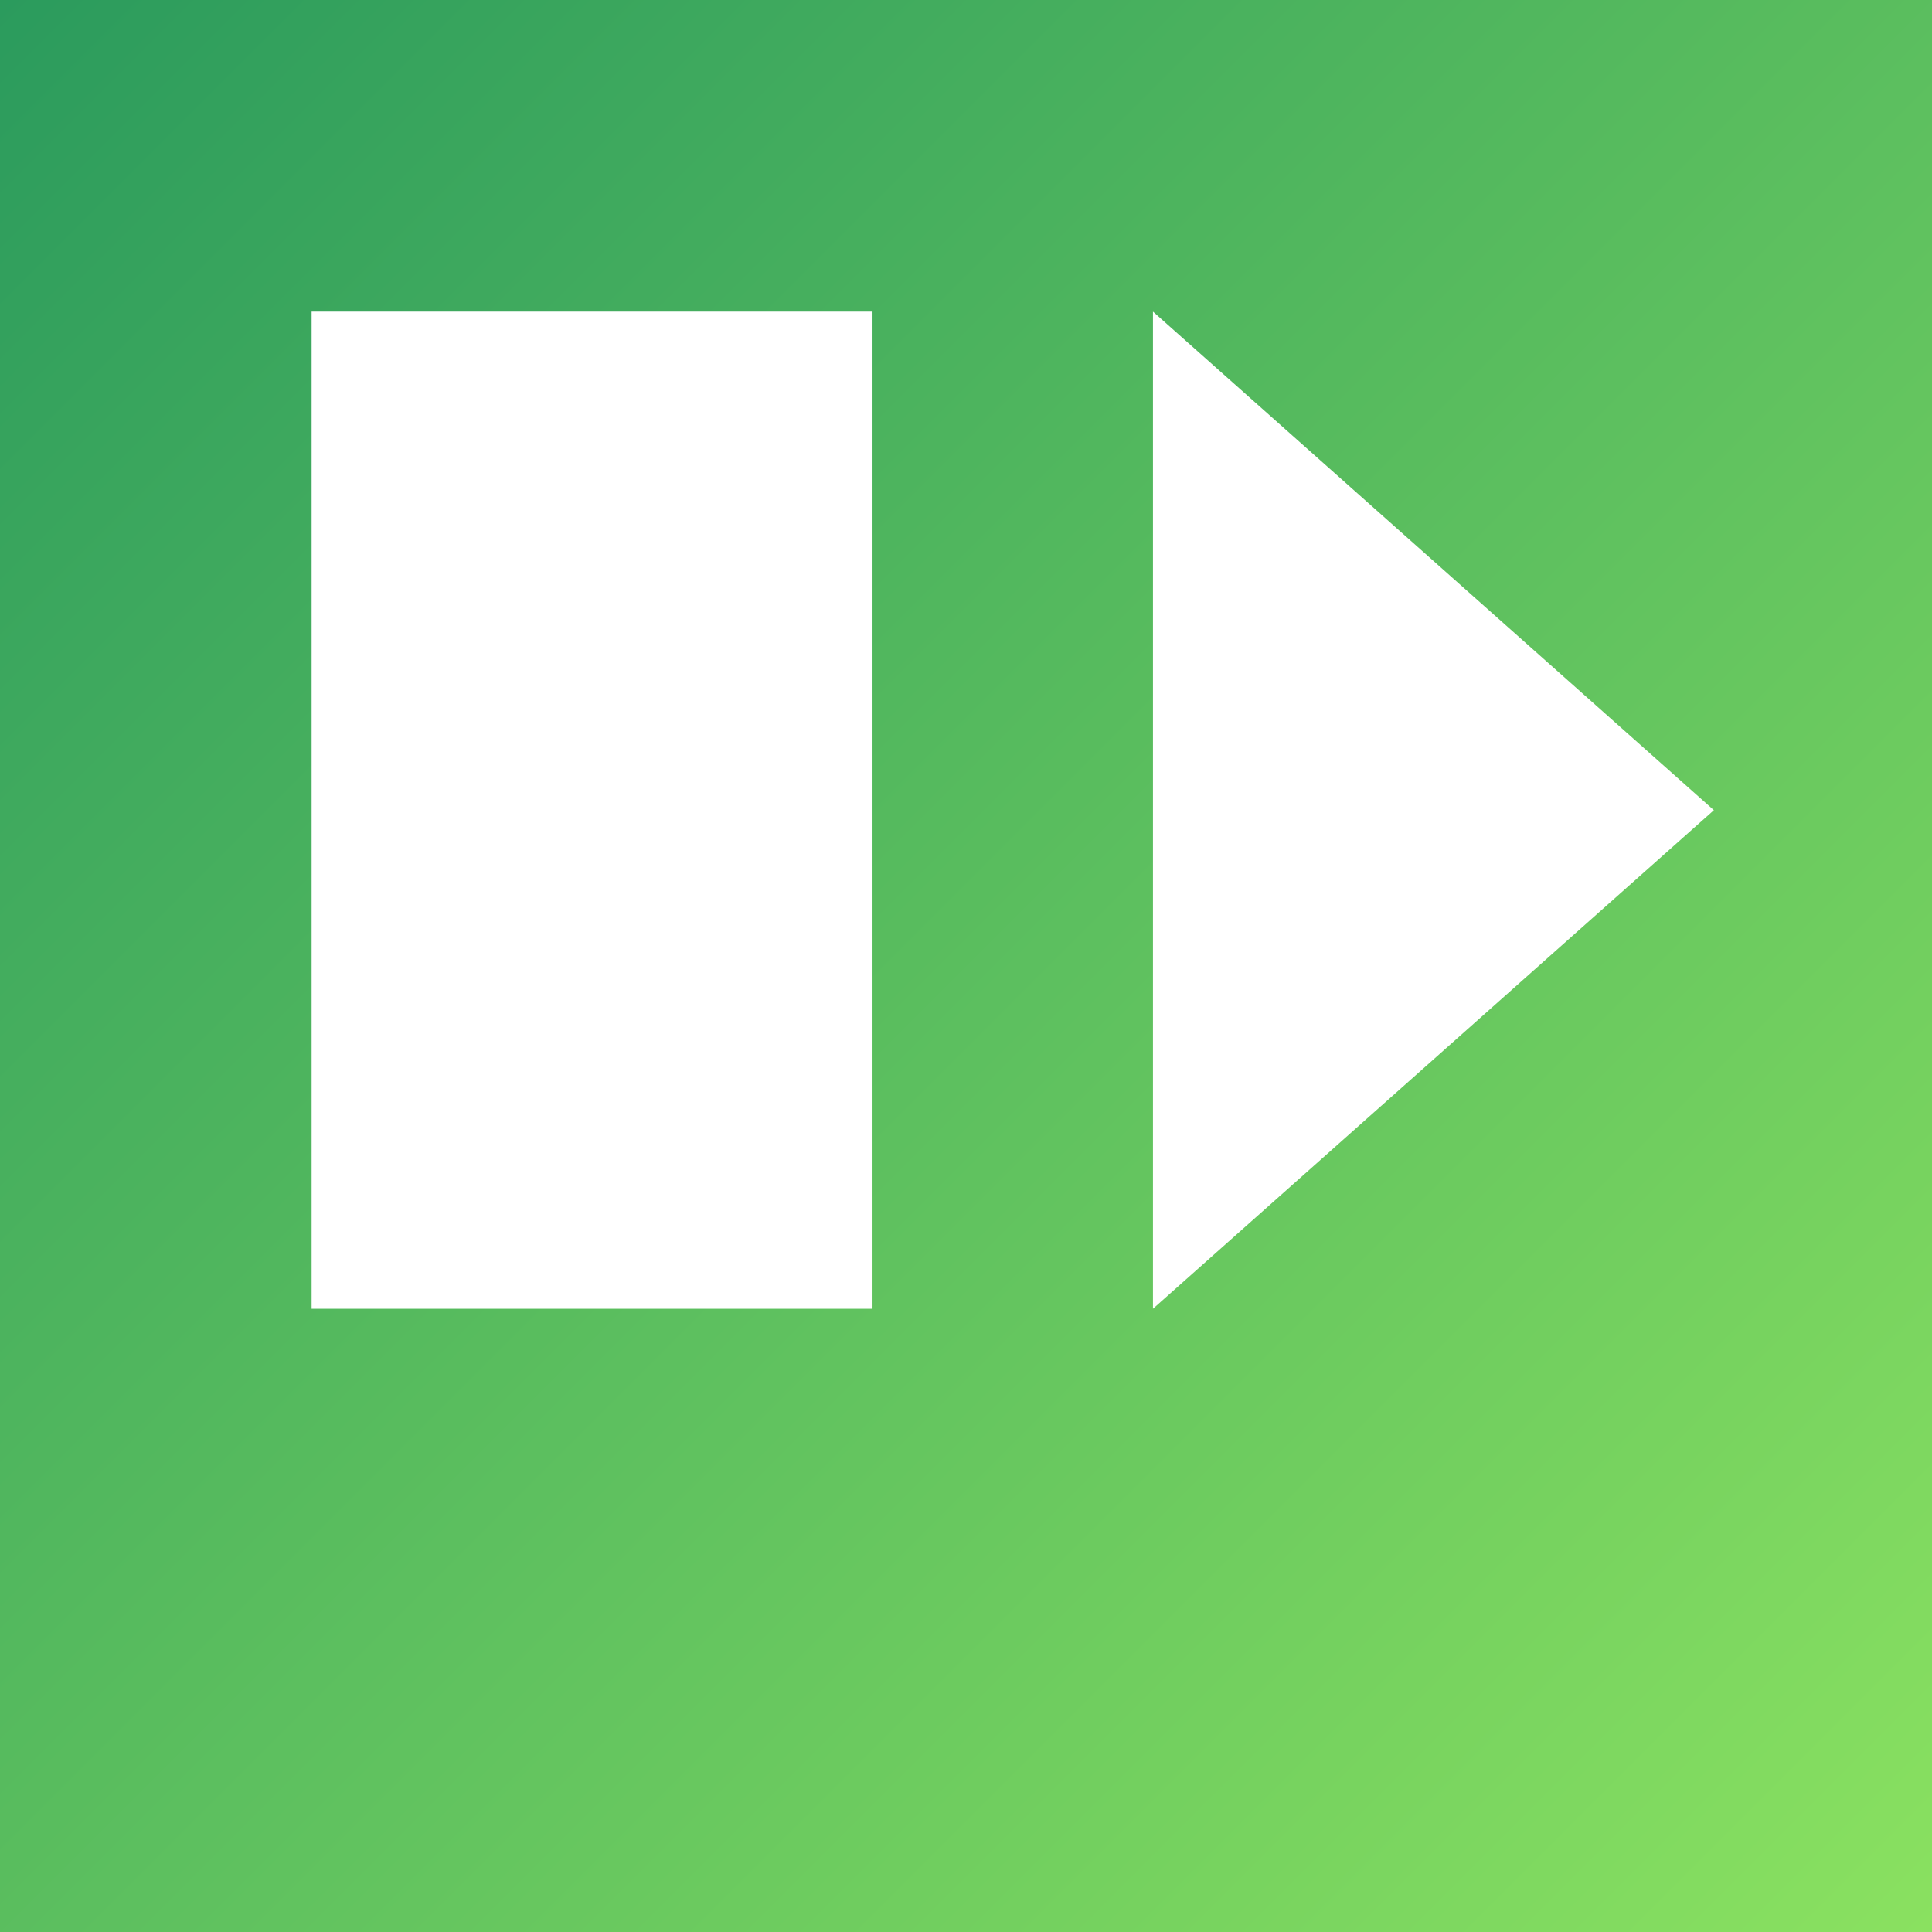 <svg width="248" height="248" viewBox="0 0 248 248" fill="none" xmlns="http://www.w3.org/2000/svg">
  <rect x="0" y="0" width="248" height="248" fill="#333333" stroke="none"/>
  <rect width="248" height="248" fill="url(#paint0_linear_1_2)" />
  <path d="M40 40H112V168H40V40Z" fill="white" />
  <path d="M148 40L220 104L148 168V40Z" fill="white" />
  <defs>
    <linearGradient id="paint0_linear_1_2" x1="0" y1="0" x2="248" y2="248" gradientUnits="userSpaceOnUse">
      <stop stop-color="#2B9B5D" />
      <stop offset="1" stop-color="#8AE160" />
    </linearGradient>
  </defs>
</svg>